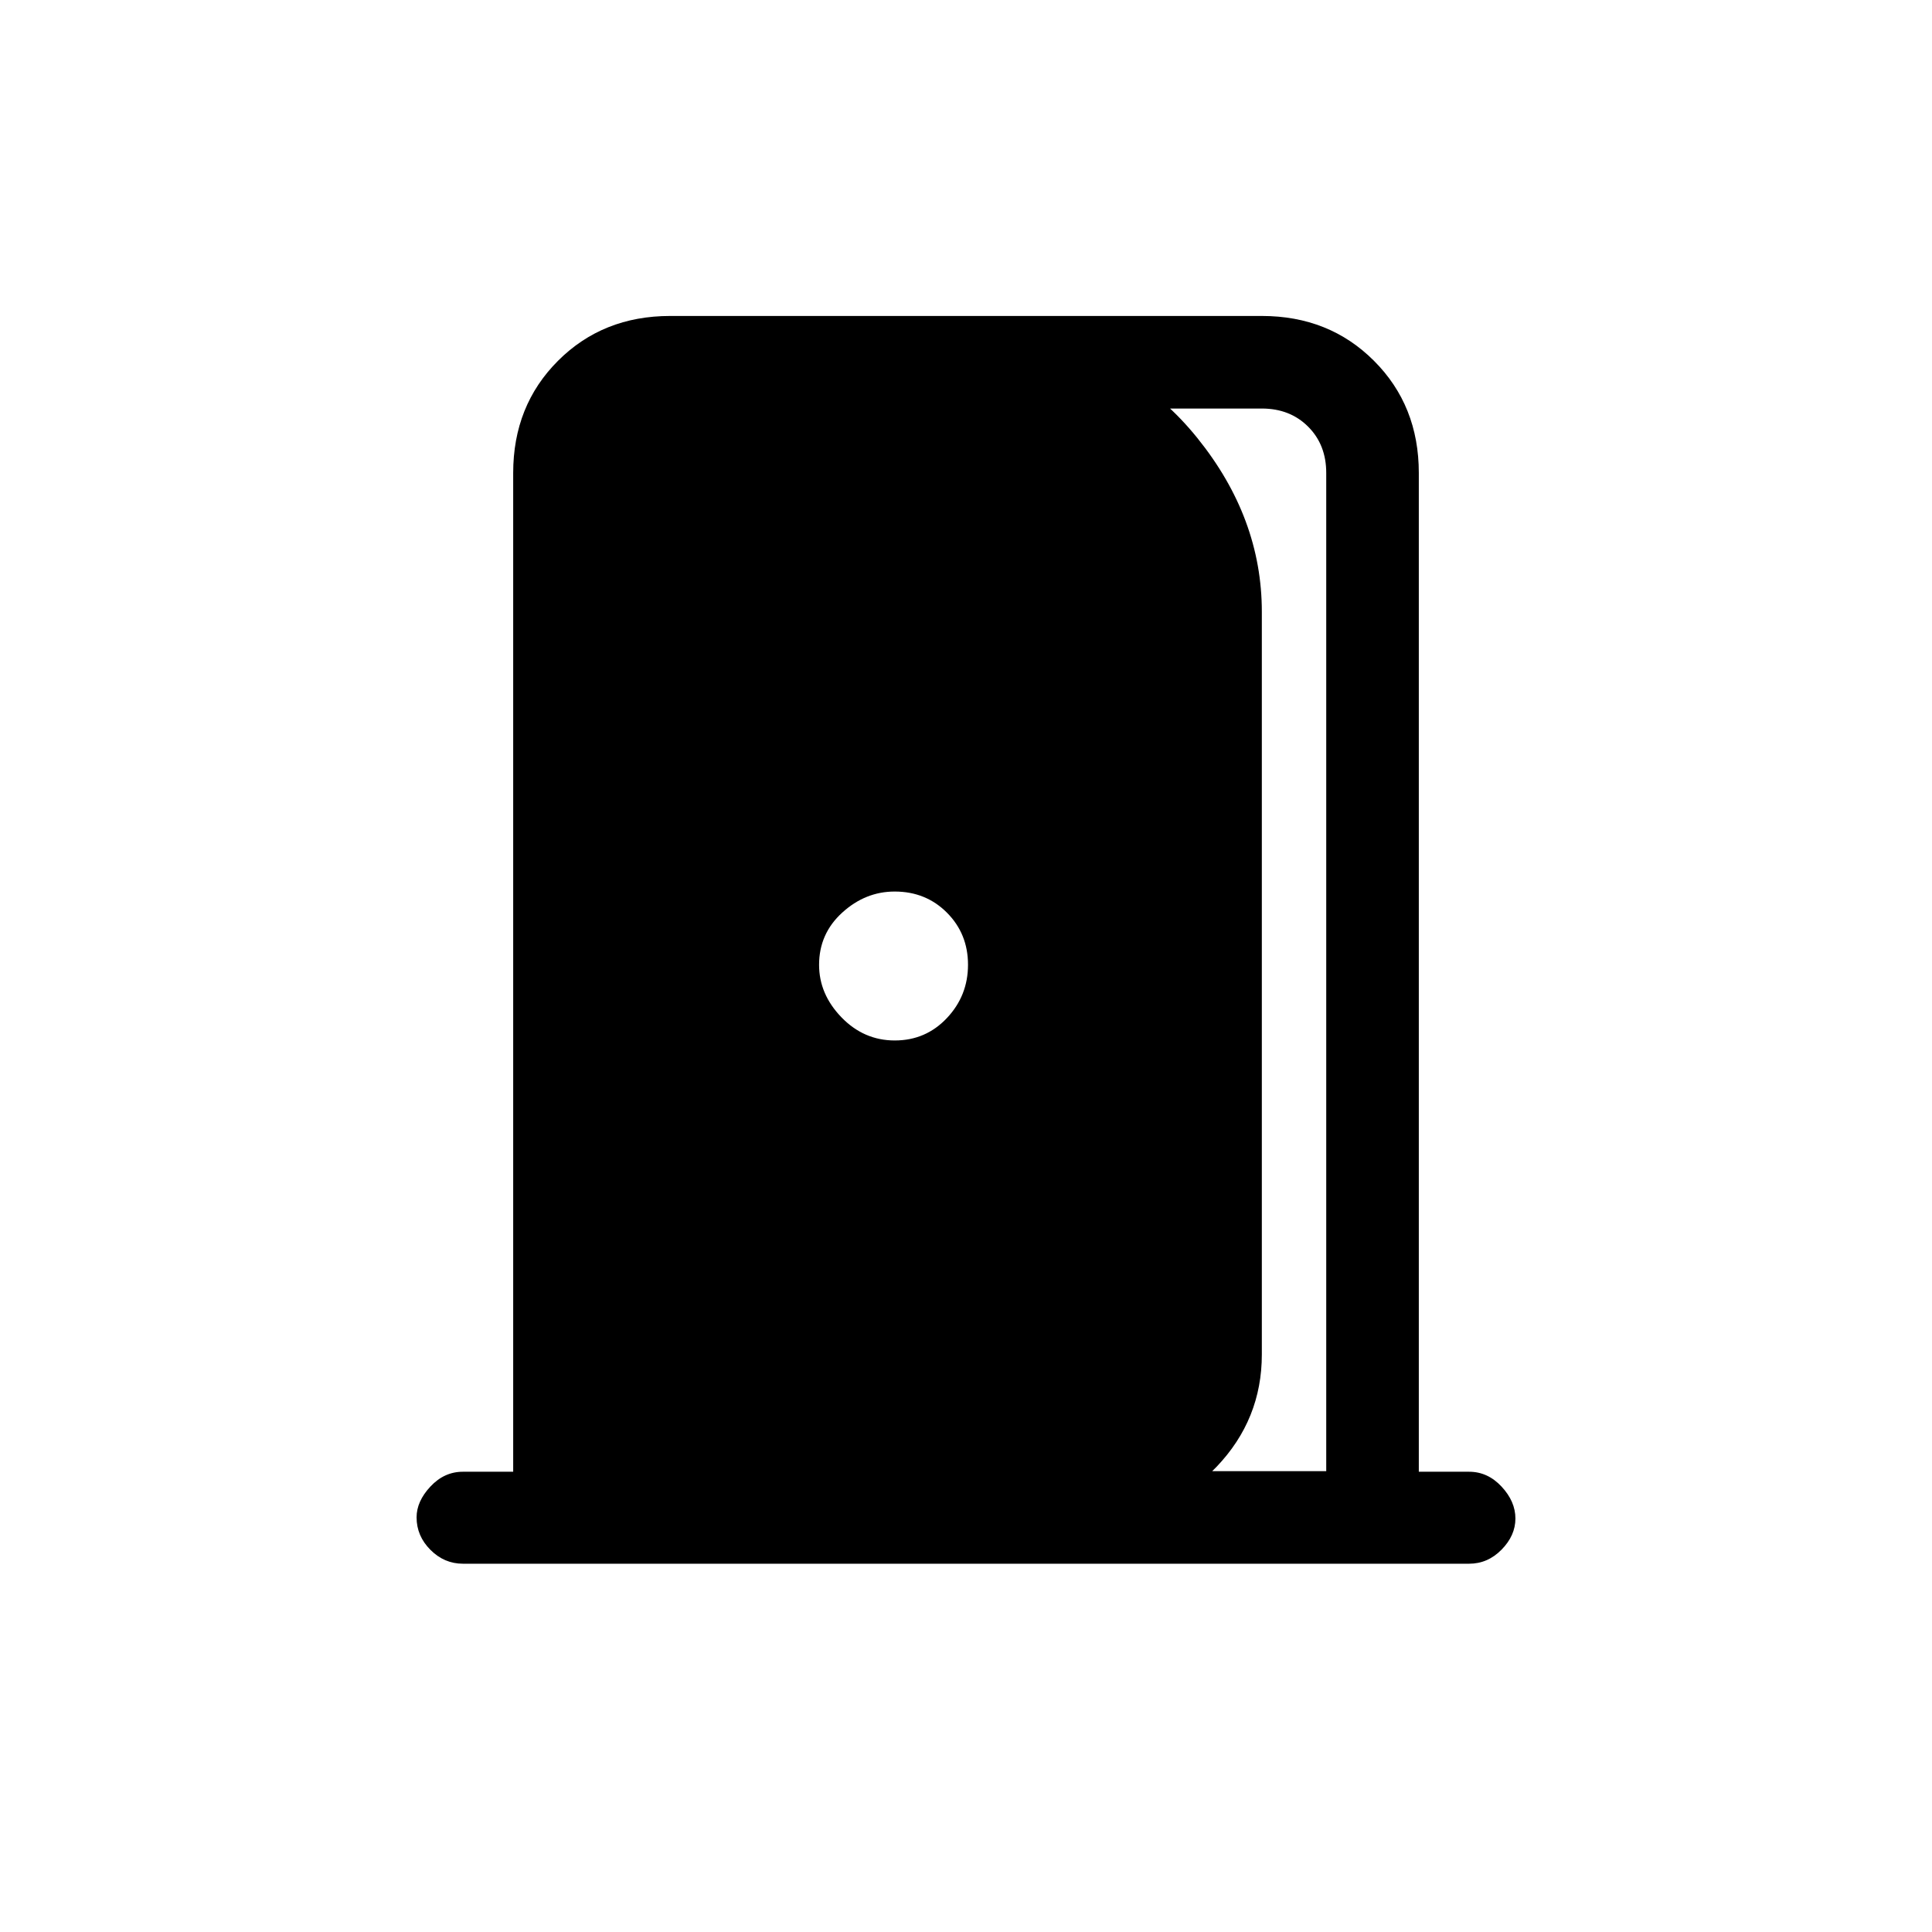 <svg xmlns="http://www.w3.org/2000/svg" height="20" viewBox="0 -960 960 960" width="20"><path d="M230-183q-9.25 0-16.12-6.89-6.88-6.88-6.88-16.15 0-7.96 6.88-15.31 6.87-7.35 16.12-7.35h25V-725q0-33.45 22.27-55.72Q299.55-803 333-803h294q33.45 0 55.72 22.28Q705-758.45 705-725v496.3h25q9.25 0 16.13 7.39 6.87 7.38 6.87 15.85 0 8.46-6.87 15.46-6.88 7-16.13 7H230Zm429-46v-496q0-14-9-23t-23-9H518v-29q45 4 77 43.7t32 86.3v369q0 32.27-22.46 55.81Q582.09-207.65 550-208v-21h109ZM444.62-443q15.38 0 25.88-11.12 10.5-11.13 10.5-26.5 0-15.38-10.47-25.88-10.47-10.5-25.95-10.5-14.58 0-26.08 10.47-11.5 10.47-11.5 25.95 0 14.58 11.12 26.08 11.13 11.5 26.5 11.5Z"/></svg>
